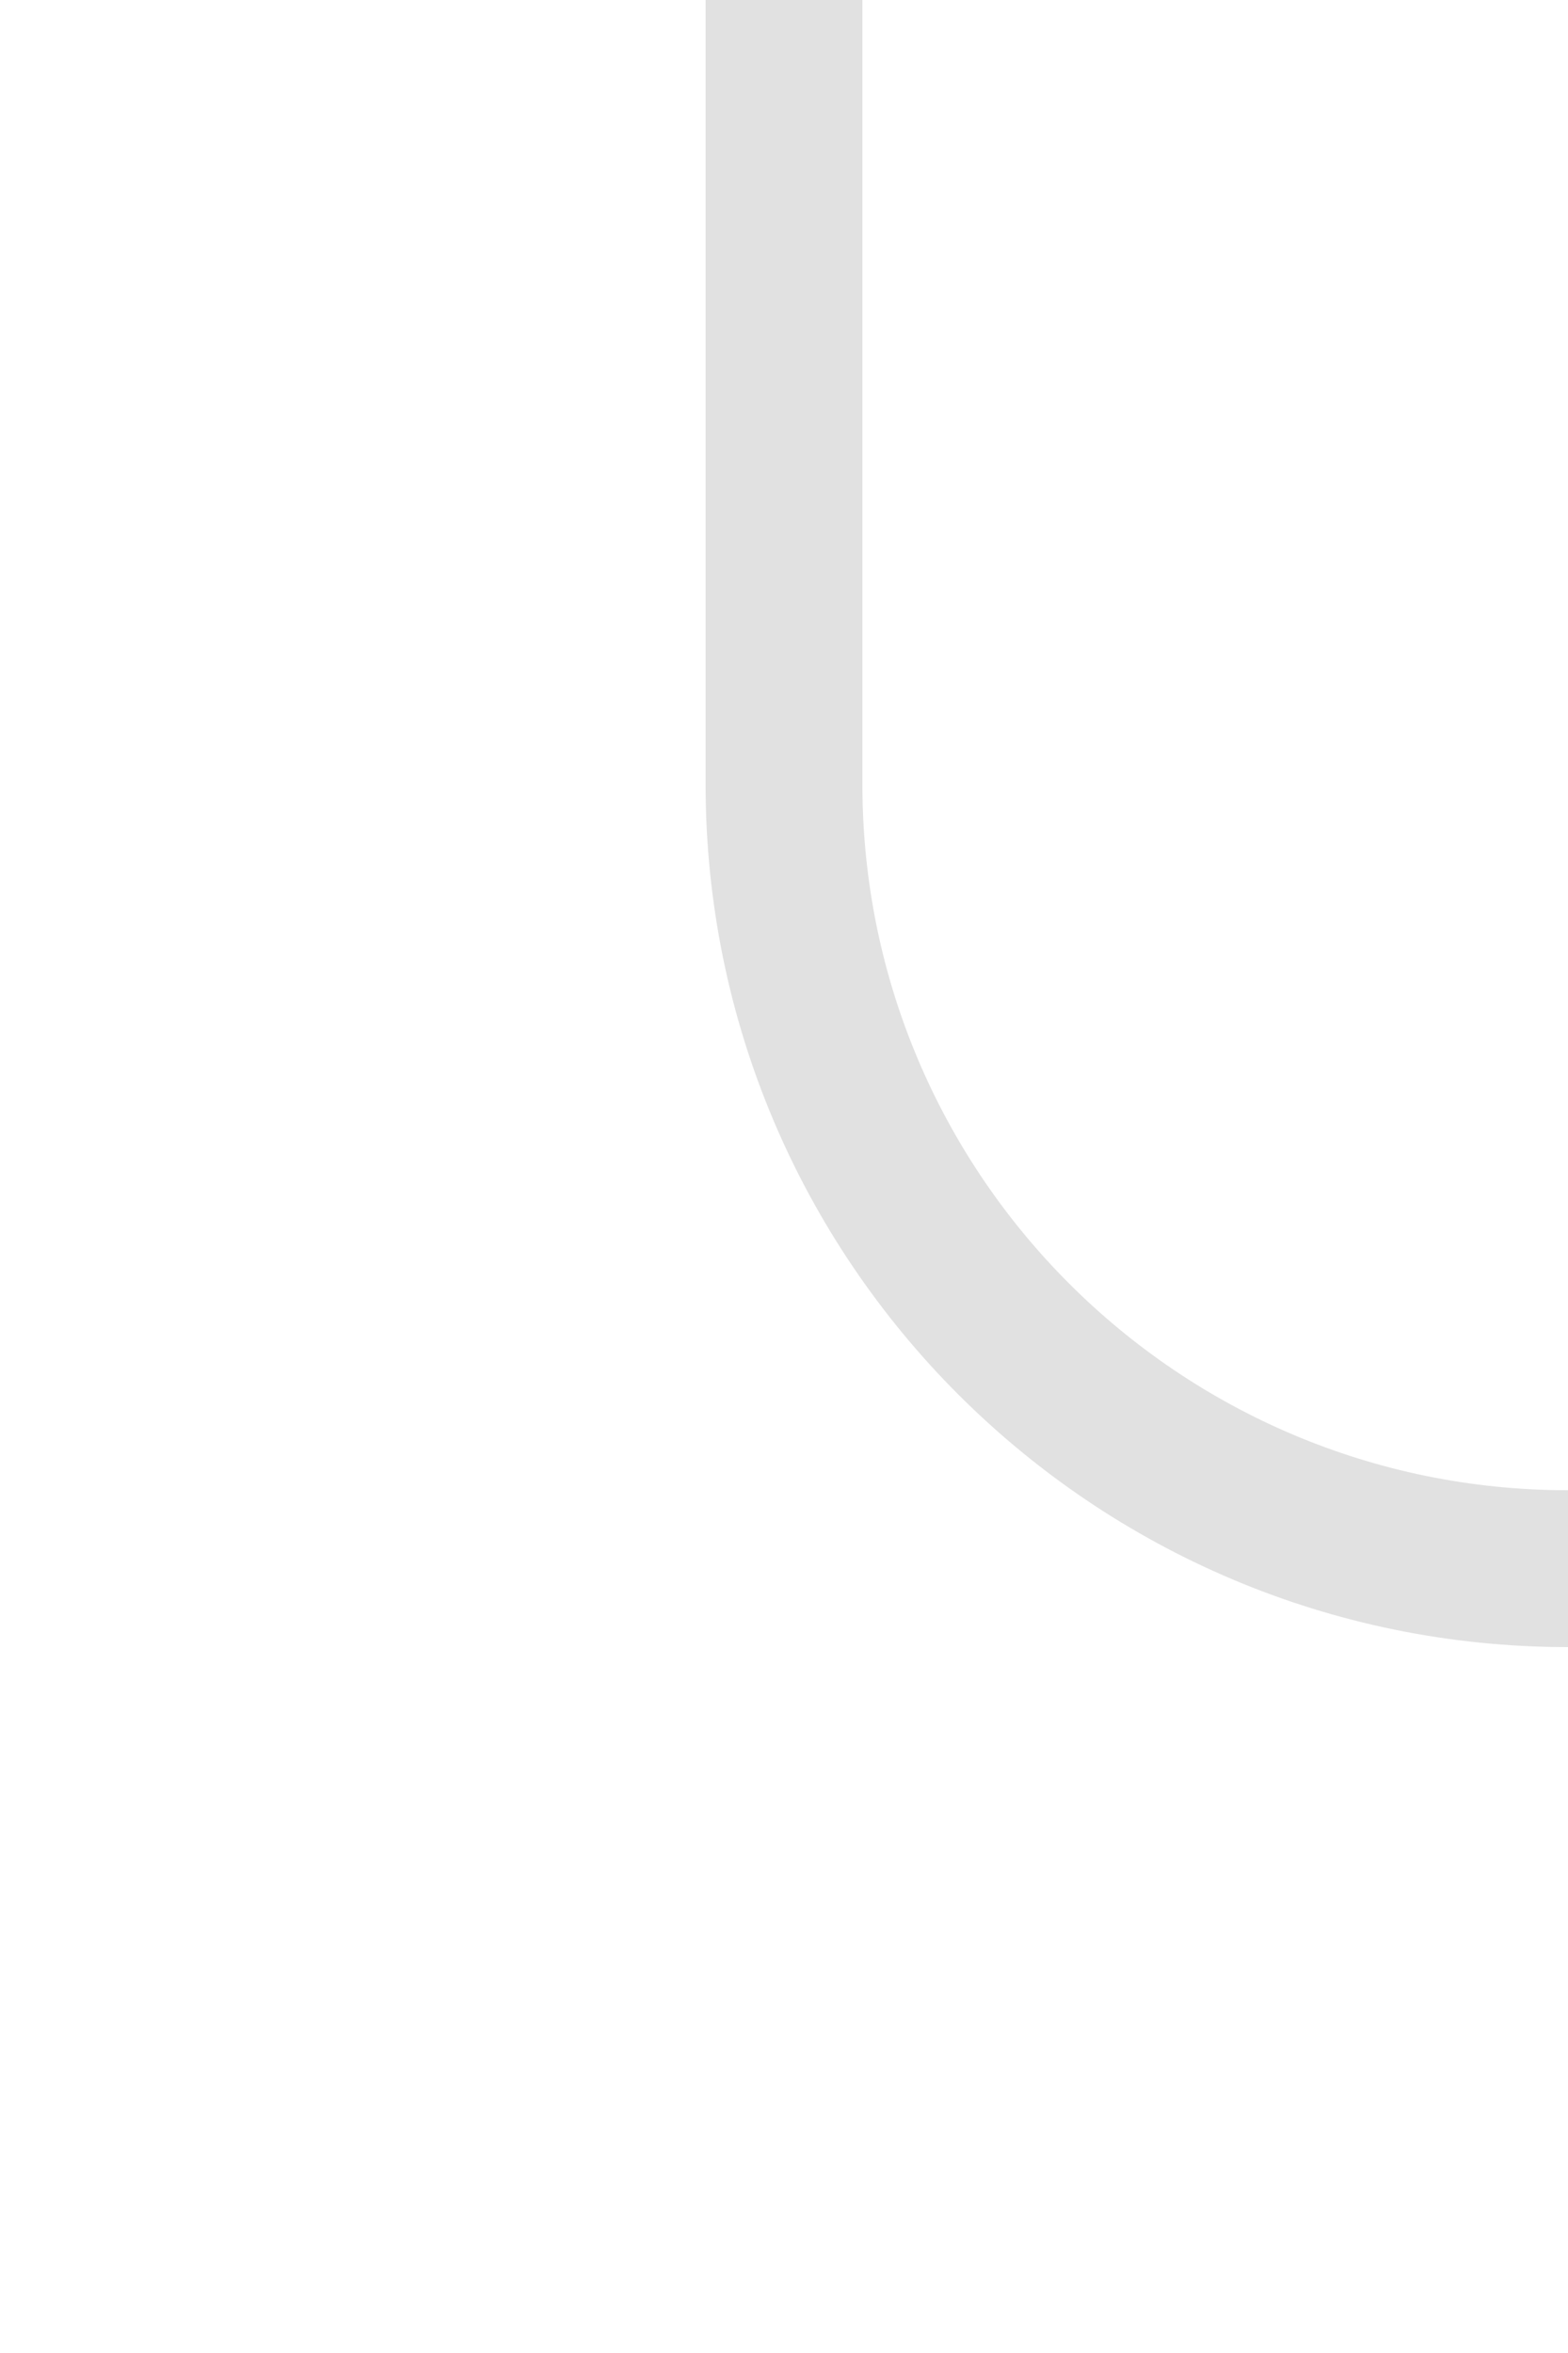 <svg width="20" height="30" viewBox="0 0 20 30" fill="none" xmlns="http://www.w3.org/2000/svg">
<path d="M10 10L9 10L9 10L10 10ZM9 10C9 16.075 13.925 21 20 21L20 19C15.029 19 11 14.971 11 10L9 10ZM11 10V0H9V10H11Z" fill="#E1E1E1"/>
</svg>
